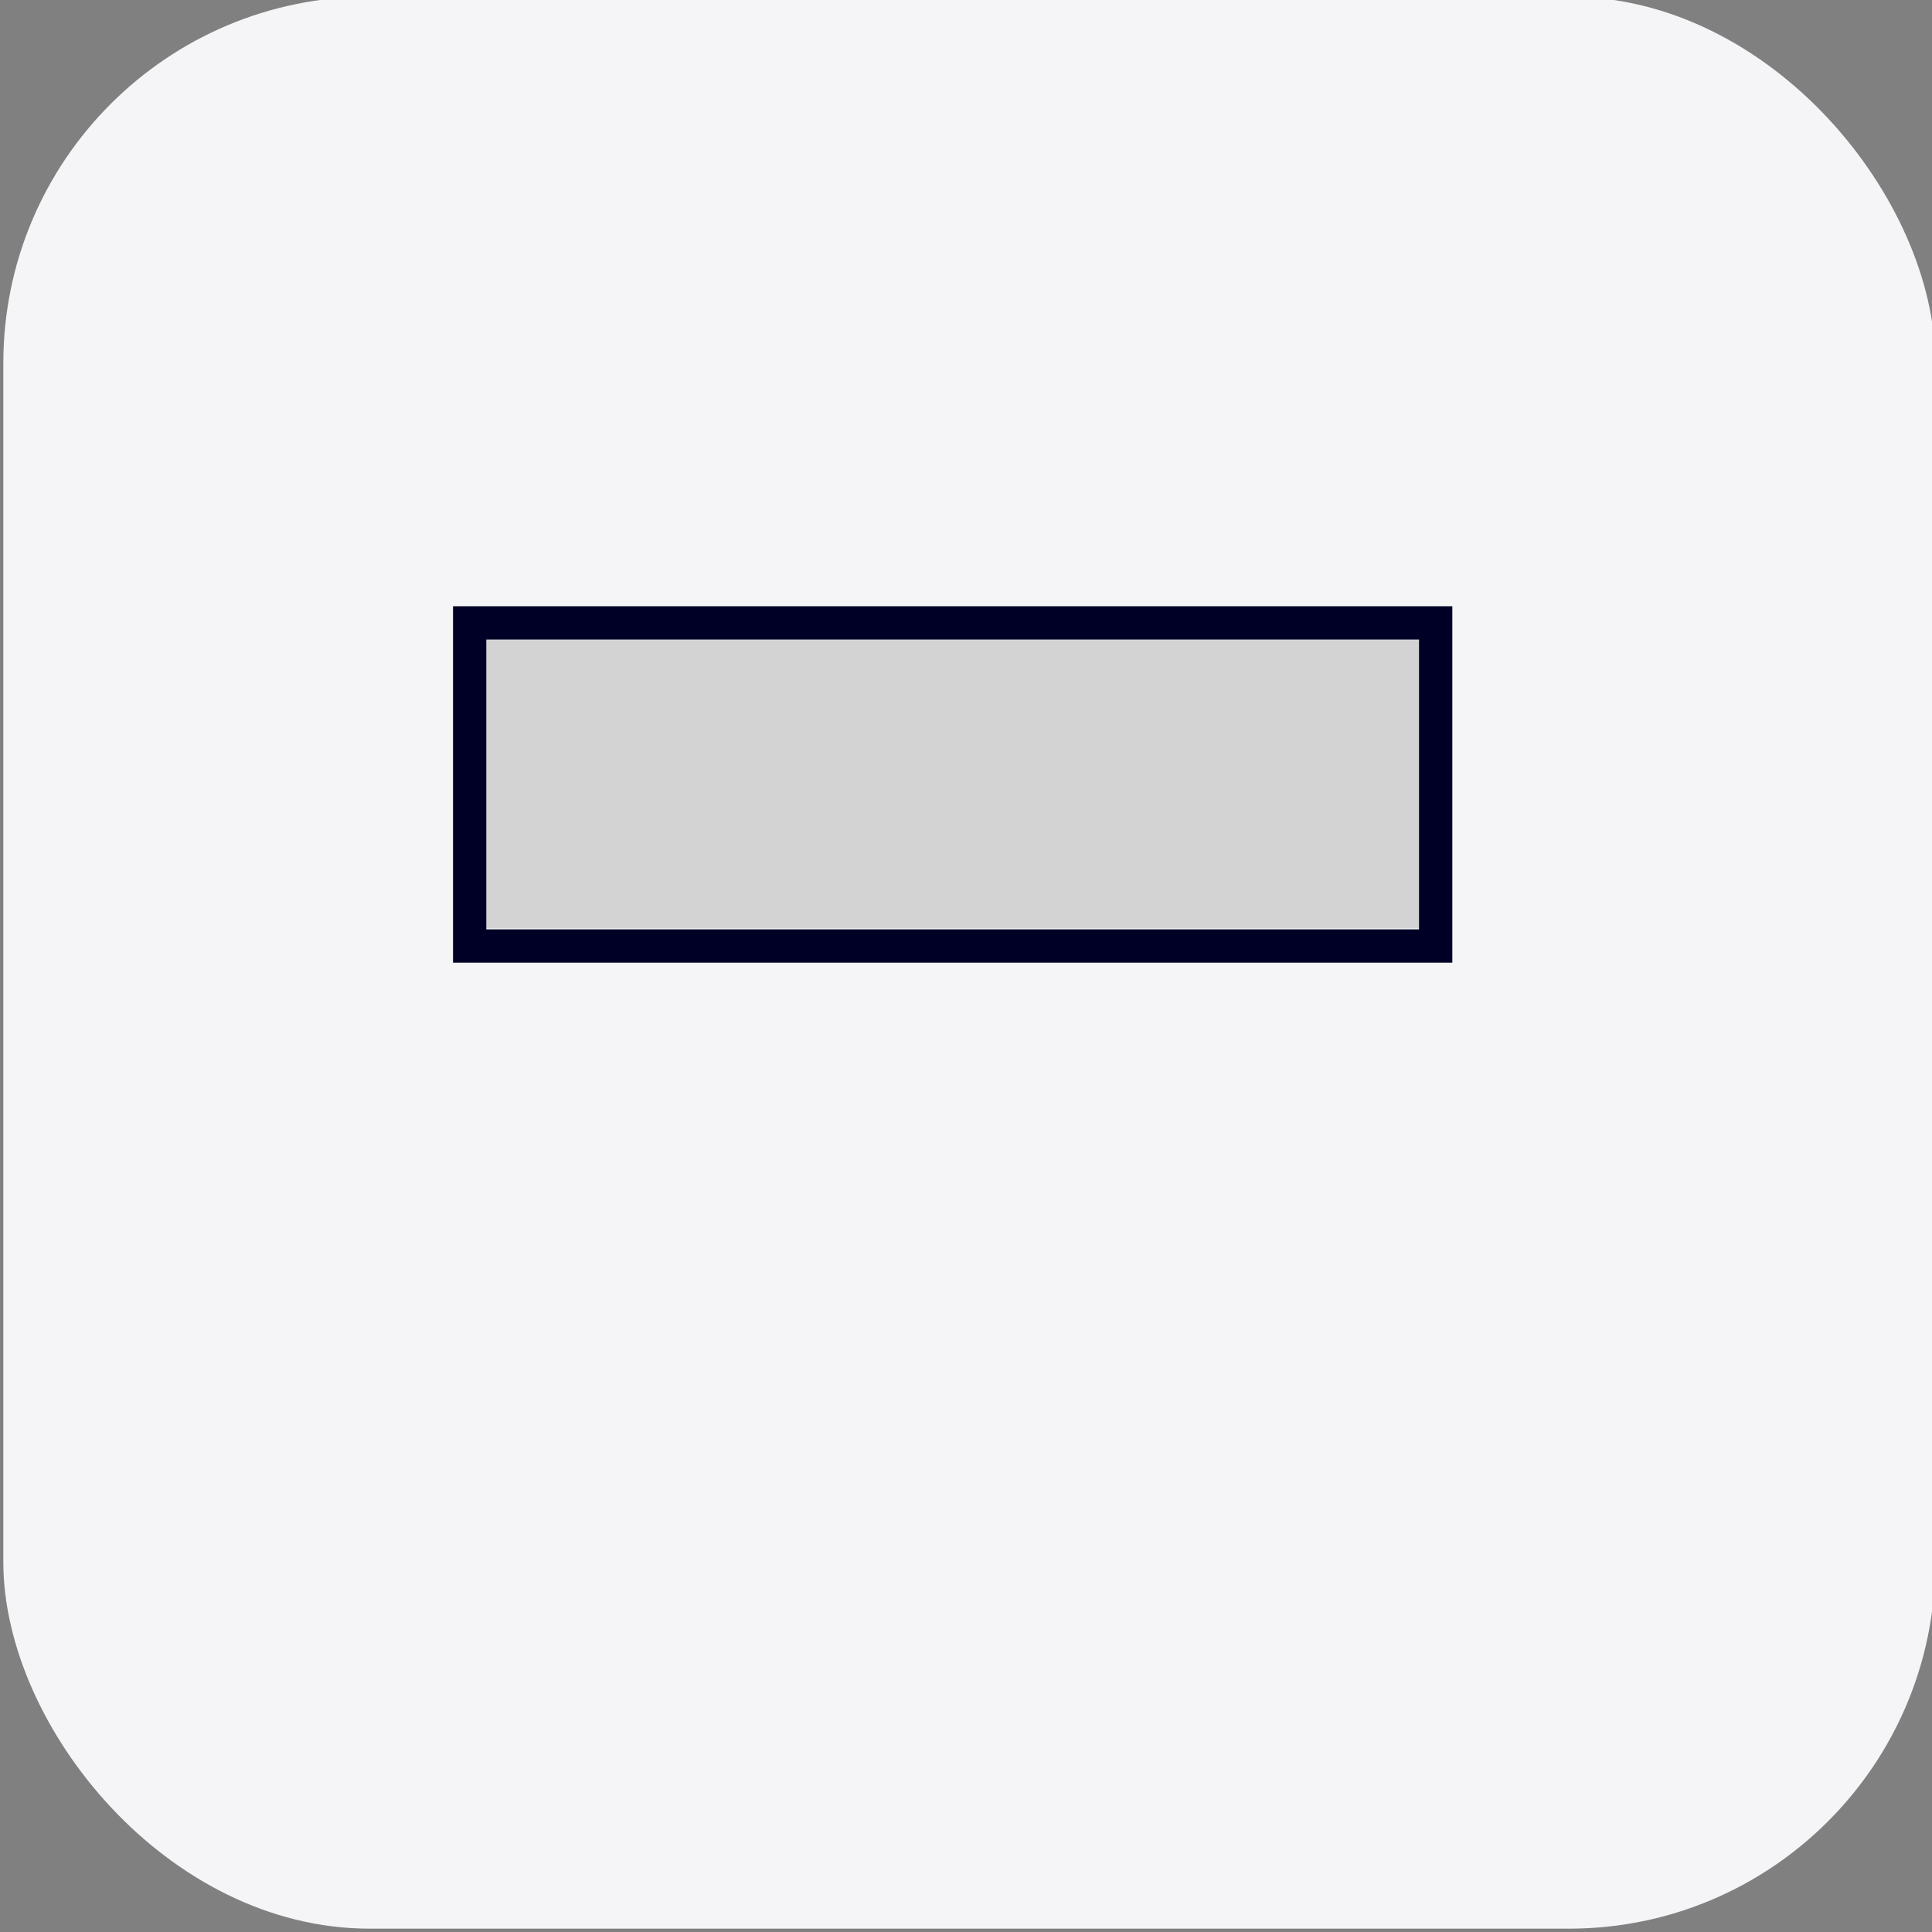 <svg xmlns="http://www.w3.org/2000/svg" width="58" height="58" viewBox="0 0 58 58">
  <rect x="0" y="0" width="58" height="58" fill="#808080" stroke="none"/>
  <rect x="0.1" y="-0.1" width="58" height="58" rx="11" style="fill: #f5f5f7"/>
  <rect x="14.6" y="19.2" width="28" height="8.67" style="fill: #d3d3d3"/>
  <path d="M43.6,28.9h-30V18.2h30Zm-29-1h28V19.2h-28Z" style="fill: #000026"/>
</svg>

